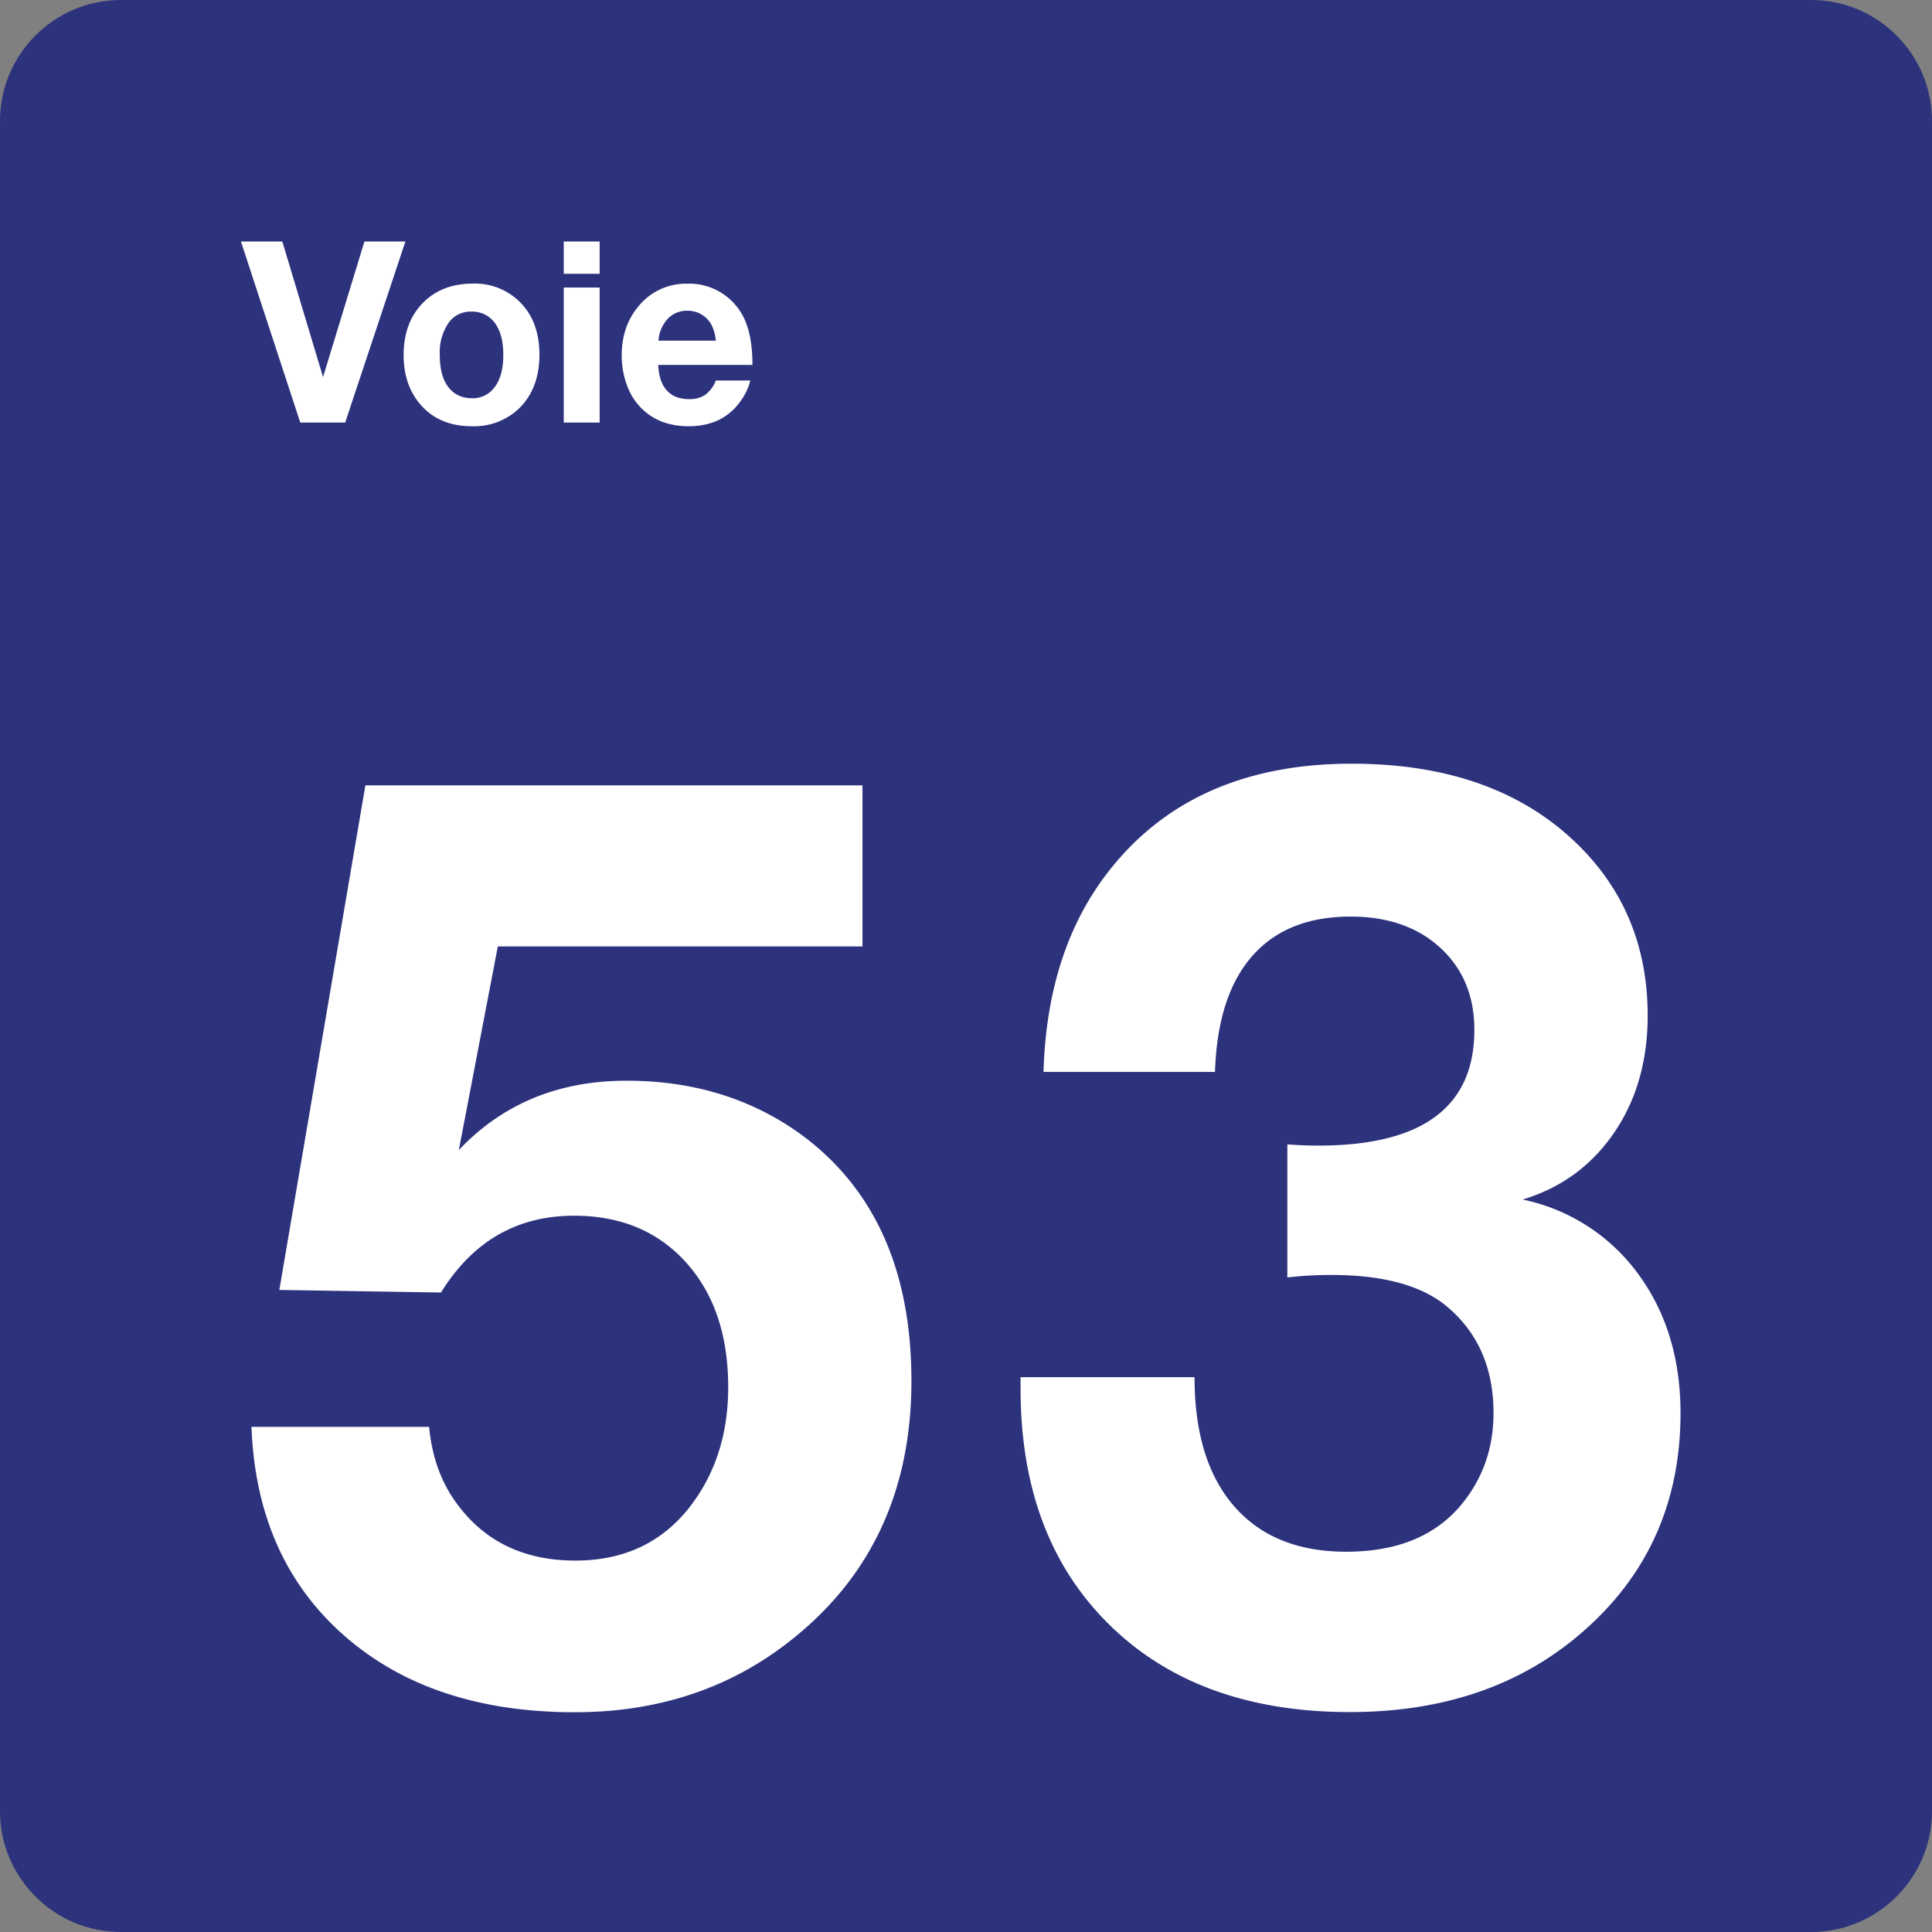 <svg class="color-immutable" width="24" height="24" viewBox="0 0 24 24" fill="none" xmlns="http://www.w3.org/2000/svg"><rect x="0" y="0" width="24" height="24" fill="#808080" stroke="none"/><g clip-path="url(#a)"><path d="M0 22.5v-21C0 .675.675 0 1.5 0h21c.825 0 1.5.675 1.5 1.5v21c0 .825-.675 1.5-1.5 1.5h-21C.675 24 0 23.325 0 22.5Z" fill="#2D327D"/><path d="M10.714 9.757v2h-4.53L5.7 14.286c.543-.574 1.238-.861 2.084-.861.831 0 1.553.223 2.169.669.913.672 1.369 1.692 1.369 3.061 0 1.343-.487 2.407-1.461 3.192-.759.615-1.666.923-2.722.923-1.189 0-2.146-.319-2.869-.957-.723-.638-1.105-1.501-1.146-2.588h2.207c.036.395.164.731.385 1.007.343.436.82.654 1.43.654.59 0 1.056-.213 1.4-.638.333-.415.5-.92.5-1.515 0-.646-.174-1.162-.523-1.55-.349-.387-.813-.581-1.392-.581-.708 0-1.259.318-1.653.954l-2.008-.032 1.069-6.268h6.175v.001ZM12.963 13.317c.026-.923.254-1.697.684-2.323.697-1.005 1.746-1.507 3.145-1.507 1.077 0 1.946.274 2.607.823.713.595 1.069 1.364 1.069 2.307 0 .564-.14 1.05-.419 1.457-.28.408-.658.683-1.134.827a2.373 2.373 0 0 1 1.434.923c.351.477.527 1.054.527 1.73 0 1.113-.41 2.023-1.23 2.73-.759.656-1.718.984-2.876.984-1.256 0-2.252-.361-2.988-1.084-.736-.723-1.104-1.7-1.104-2.93v-.146h2.161c0 .692.164 1.227.492 1.603.328.377.792.565 1.392.565.6 0 1.061-.177 1.384-.531.297-.333.446-.731.446-1.192 0-.554-.19-.992-.569-1.315-.313-.267-.795-.4-1.446-.4-.185 0-.367.01-.546.031v-1.653c.133.01.261.015.385.015 1.292 0 1.938-.479 1.938-1.438 0-.42-.141-.76-.423-1.019-.282-.259-.654-.388-1.115-.388-.528 0-.936.164-1.223.492-.287.328-.441.808-.461 1.438h-2.13v.001ZM5.036 3l-.748 2.249H3.73L2.993 3h.514l.506 1.684L4.527 3h.509ZM5.874 3.523a.79.79 0 0 1 .598.243c.153.16.229.373.229.64 0 .276-.082.496-.245.66a.807.807 0 0 1-.596.229c-.261 0-.47-.085-.624-.255-.148-.163-.222-.373-.222-.631 0-.254.072-.461.215-.62.16-.177.374-.266.645-.266Zm-.023.348a.33.33 0 0 0-.281.143.652.652 0 0 0-.107.395c0 .173.035.306.105.398.072.093.17.14.294.14a.332.332 0 0 0 .275-.128c.077-.094.115-.231.115-.411 0-.168-.034-.299-.102-.392a.347.347 0 0 0-.299-.145ZM7.449 3v.401h-.446V3h.446Zm0 .572v1.677h-.446V3.572h.446ZM9.321 4.726a.752.752 0 0 1-.128.266c-.148.202-.36.303-.637.303-.25 0-.451-.079-.601-.237a.775.775 0 0 1-.169-.278 1.058 1.058 0 0 1-.063-.363c0-.244.07-.449.211-.615a.76.76 0 0 1 .609-.278.754.754 0 0 1 .735.516c.046.131.069.295.069.493h-1.17c.004.082.017.15.038.205.06.147.175.22.345.22a.343.343 0 0 0 .203-.055.39.39 0 0 0 .129-.176h.429v-.001Zm-.429-.494a.525.525 0 0 0-.056-.201.334.334 0 0 0-.295-.171.328.328 0 0 0-.246.1.44.44 0 0 0-.115.272h.712Z" fill="#fff"/></g><defs><clipPath id="a"><path fill="#fff" d="M0 0h24v24H0z"/></clipPath></defs></svg>